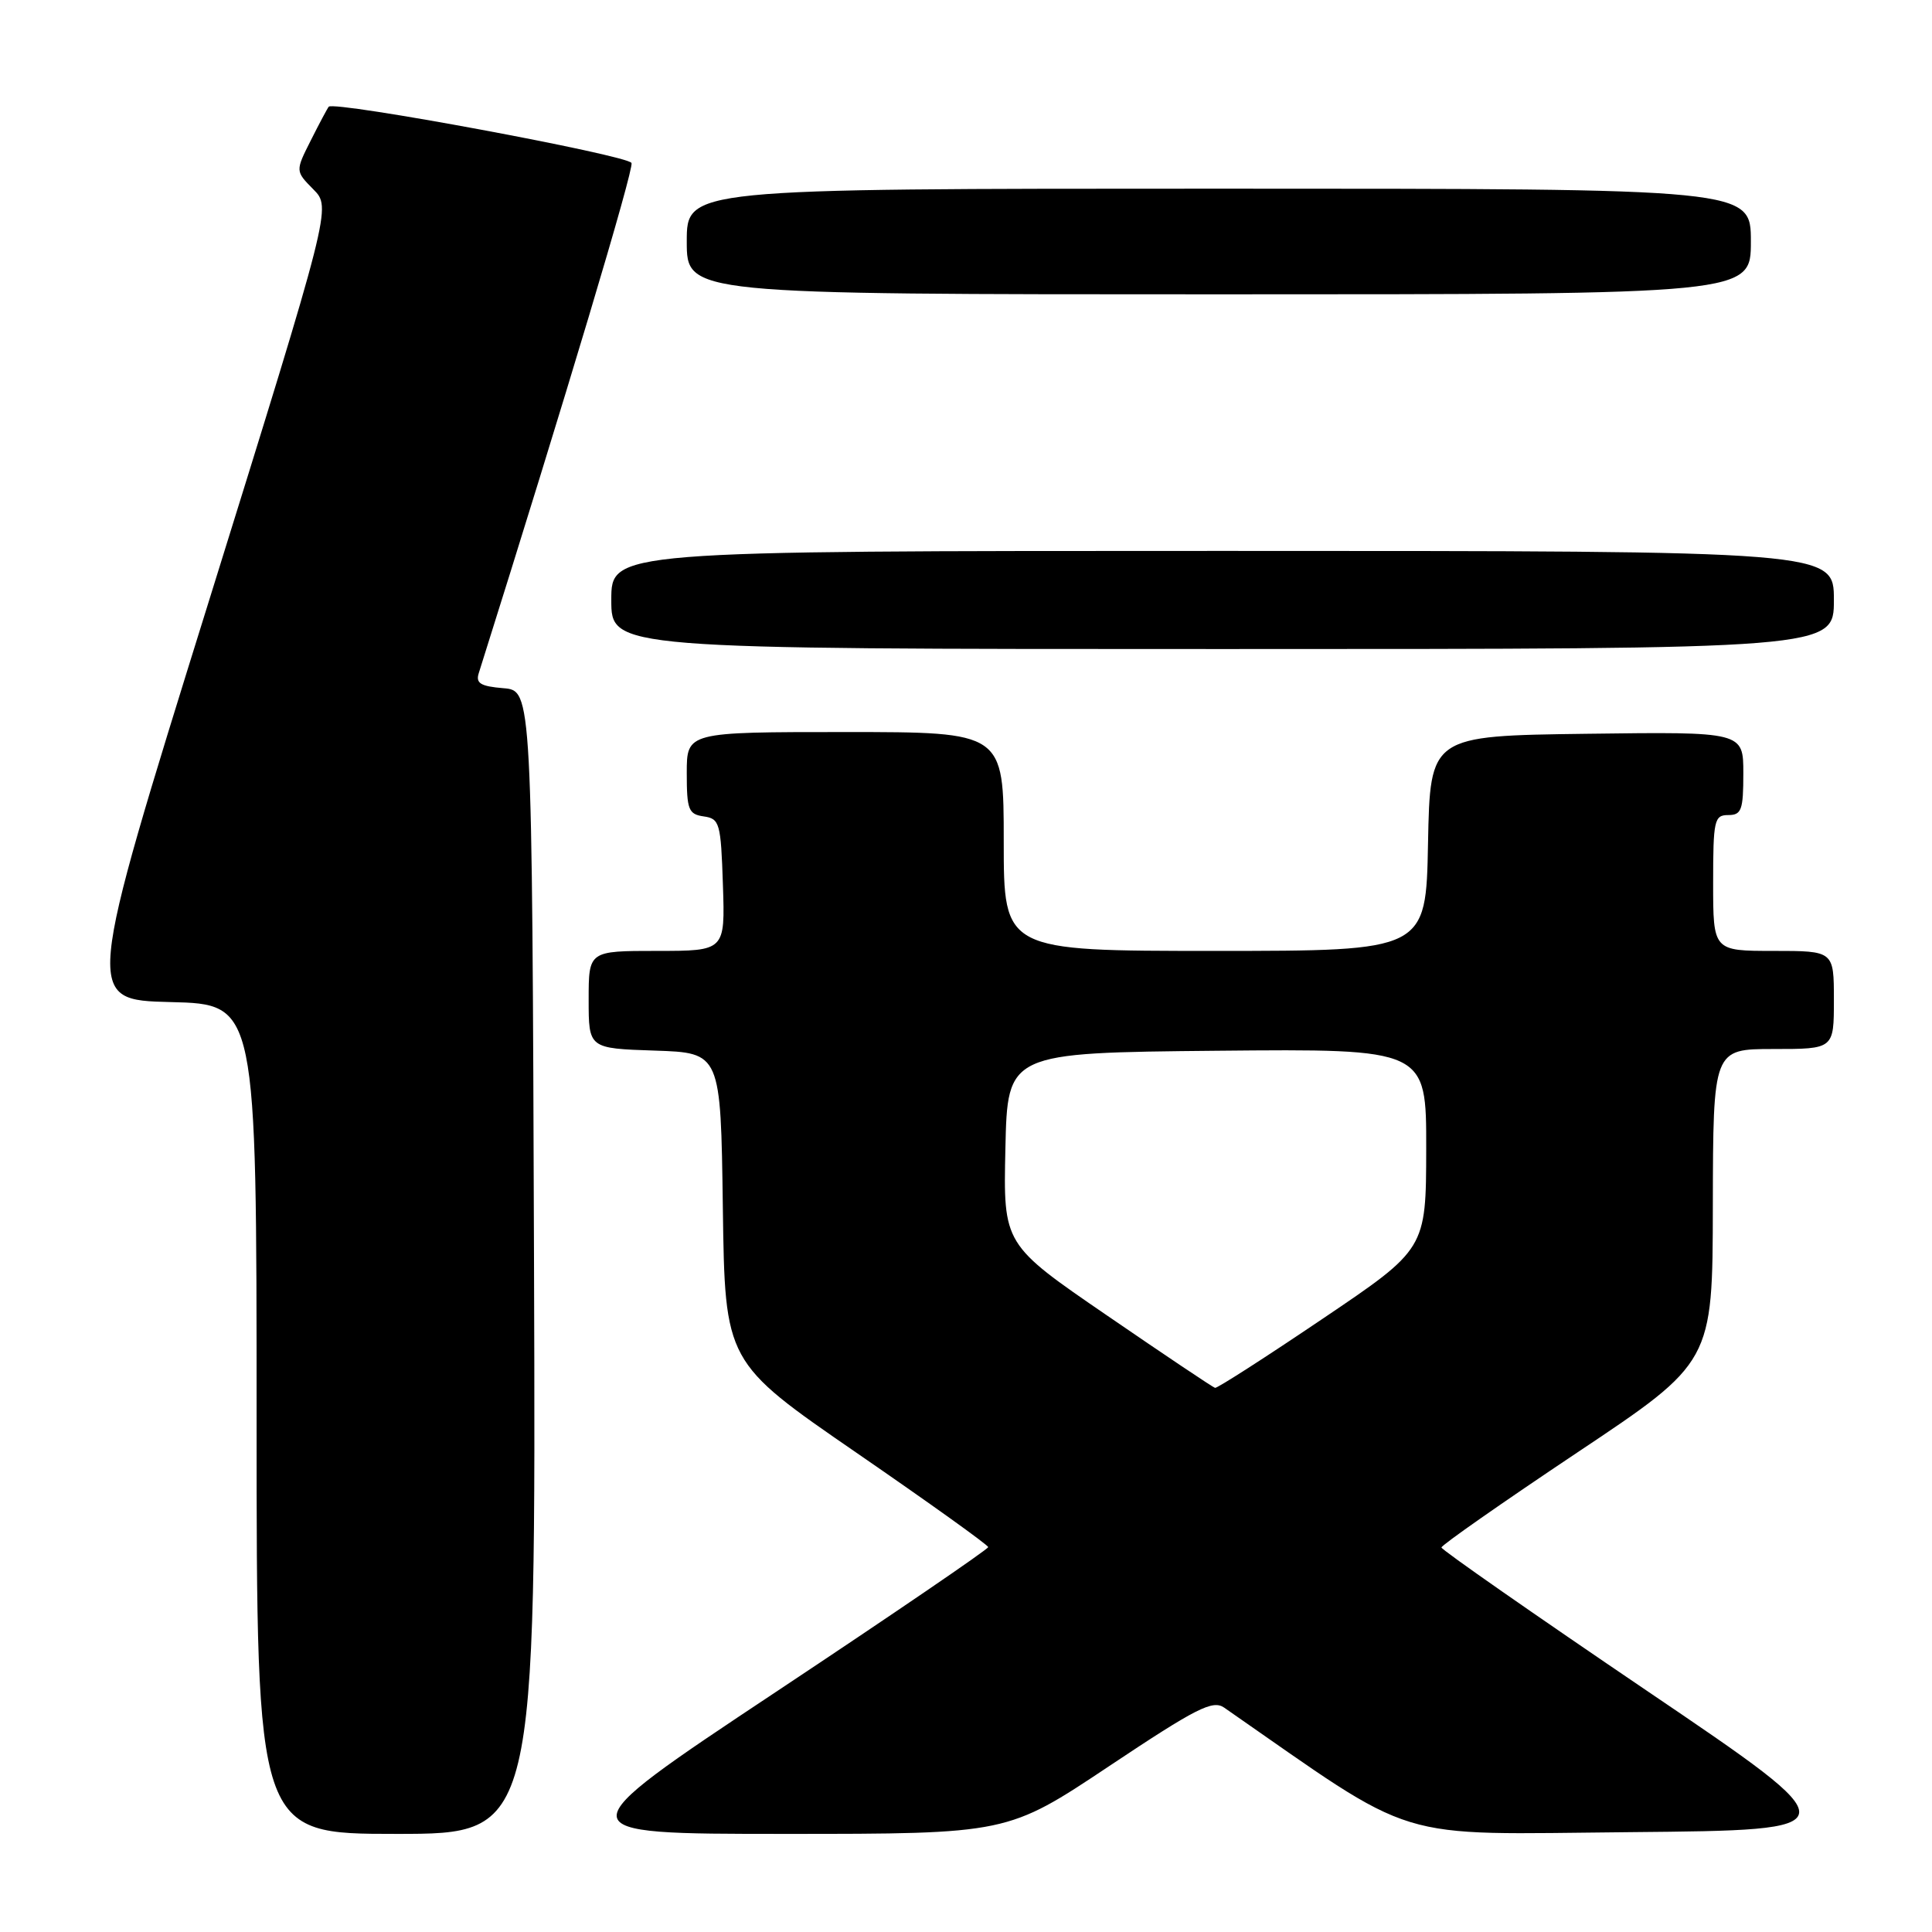 <?xml version="1.0" encoding="UTF-8" standalone="no"?>
<!DOCTYPE svg PUBLIC "-//W3C//DTD SVG 1.1//EN" "http://www.w3.org/Graphics/SVG/1.1/DTD/svg11.dtd" >
<svg xmlns="http://www.w3.org/2000/svg" xmlns:xlink="http://www.w3.org/1999/xlink" version="1.1" viewBox="0 0 256 256">
 <g >
 <path fill="currentColor"
d=" M 70.76 167.25 C 70.50 91.50 70.50 91.50 66.70 91.19 C 63.67 90.94 63.01 90.53 63.44 89.19 C 74.95 52.67 84.00 22.45 83.68 21.60 C 83.29 20.58 44.28 13.33 43.56 14.14 C 43.39 14.34 42.32 16.34 41.19 18.59 C 39.13 22.67 39.13 22.67 41.52 25.09 C 43.91 27.50 43.91 27.50 27.57 80.00 C 11.22 132.50 11.22 132.50 22.61 132.78 C 34.00 133.06 34.00 133.06 34.00 188.03 C 34.00 243.00 34.00 243.00 52.51 243.00 C 71.01 243.00 71.01 243.00 70.76 167.25 Z  M 146.97 234.02 C 158.55 226.30 160.69 225.22 162.21 226.27 C 188.35 244.42 183.90 243.05 216.02 242.77 C 245.48 242.50 245.48 242.50 218.24 224.05 C 203.26 213.90 191.00 205.35 191.00 205.05 C 191.00 204.74 199.08 199.09 208.96 192.49 C 226.93 180.50 226.93 180.50 226.96 159.75 C 227.00 139.00 227.00 139.00 235.00 139.00 C 243.00 139.00 243.00 139.00 243.00 132.50 C 243.00 126.00 243.00 126.00 235.00 126.00 C 227.00 126.00 227.00 126.00 227.00 117.00 C 227.00 108.67 227.15 108.00 229.00 108.00 C 230.76 108.00 231.00 107.33 231.00 102.48 C 231.00 96.96 231.00 96.96 210.25 97.23 C 189.50 97.50 189.50 97.50 189.22 111.75 C 188.95 126.00 188.95 126.00 160.97 126.00 C 133.00 126.00 133.00 126.00 133.00 111.50 C 133.00 97.00 133.00 97.00 112.00 97.00 C 91.00 97.00 91.00 97.00 91.00 102.43 C 91.00 107.30 91.23 107.89 93.25 108.18 C 95.36 108.48 95.52 109.04 95.79 117.25 C 96.08 126.00 96.08 126.00 87.04 126.00 C 78.00 126.00 78.00 126.00 78.00 132.46 C 78.00 138.92 78.00 138.92 86.75 139.21 C 95.50 139.50 95.50 139.50 95.78 160.00 C 96.06 180.50 96.06 180.50 113.49 192.50 C 123.08 199.10 130.93 204.72 130.94 205.00 C 130.94 205.28 118.25 213.94 102.72 224.25 C 74.50 243.00 74.50 243.00 104.00 243.00 C 133.50 243.00 133.50 243.00 146.97 234.02 Z  M 243.00 79.50 C 243.00 73.00 243.00 73.00 162.00 73.00 C 81.00 73.00 81.00 73.00 81.00 79.50 C 81.00 86.00 81.00 86.00 162.00 86.00 C 243.00 86.00 243.00 86.00 243.00 79.50 Z  M 232.00 32.00 C 232.00 25.00 232.00 25.00 161.50 25.00 C 91.00 25.00 91.00 25.00 91.00 32.00 C 91.00 39.00 91.00 39.00 161.50 39.00 C 232.00 39.00 232.00 39.00 232.00 32.00 Z  M 146.72 174.33 C 132.94 164.89 132.94 164.89 133.22 152.19 C 133.50 139.50 133.50 139.50 161.25 139.23 C 189.00 138.97 189.00 138.97 188.98 152.23 C 188.96 165.50 188.96 165.50 175.23 174.76 C 167.68 179.86 161.28 183.97 161.00 183.90 C 160.72 183.83 154.30 179.53 146.72 174.33 Z "/>
</g>
</svg>